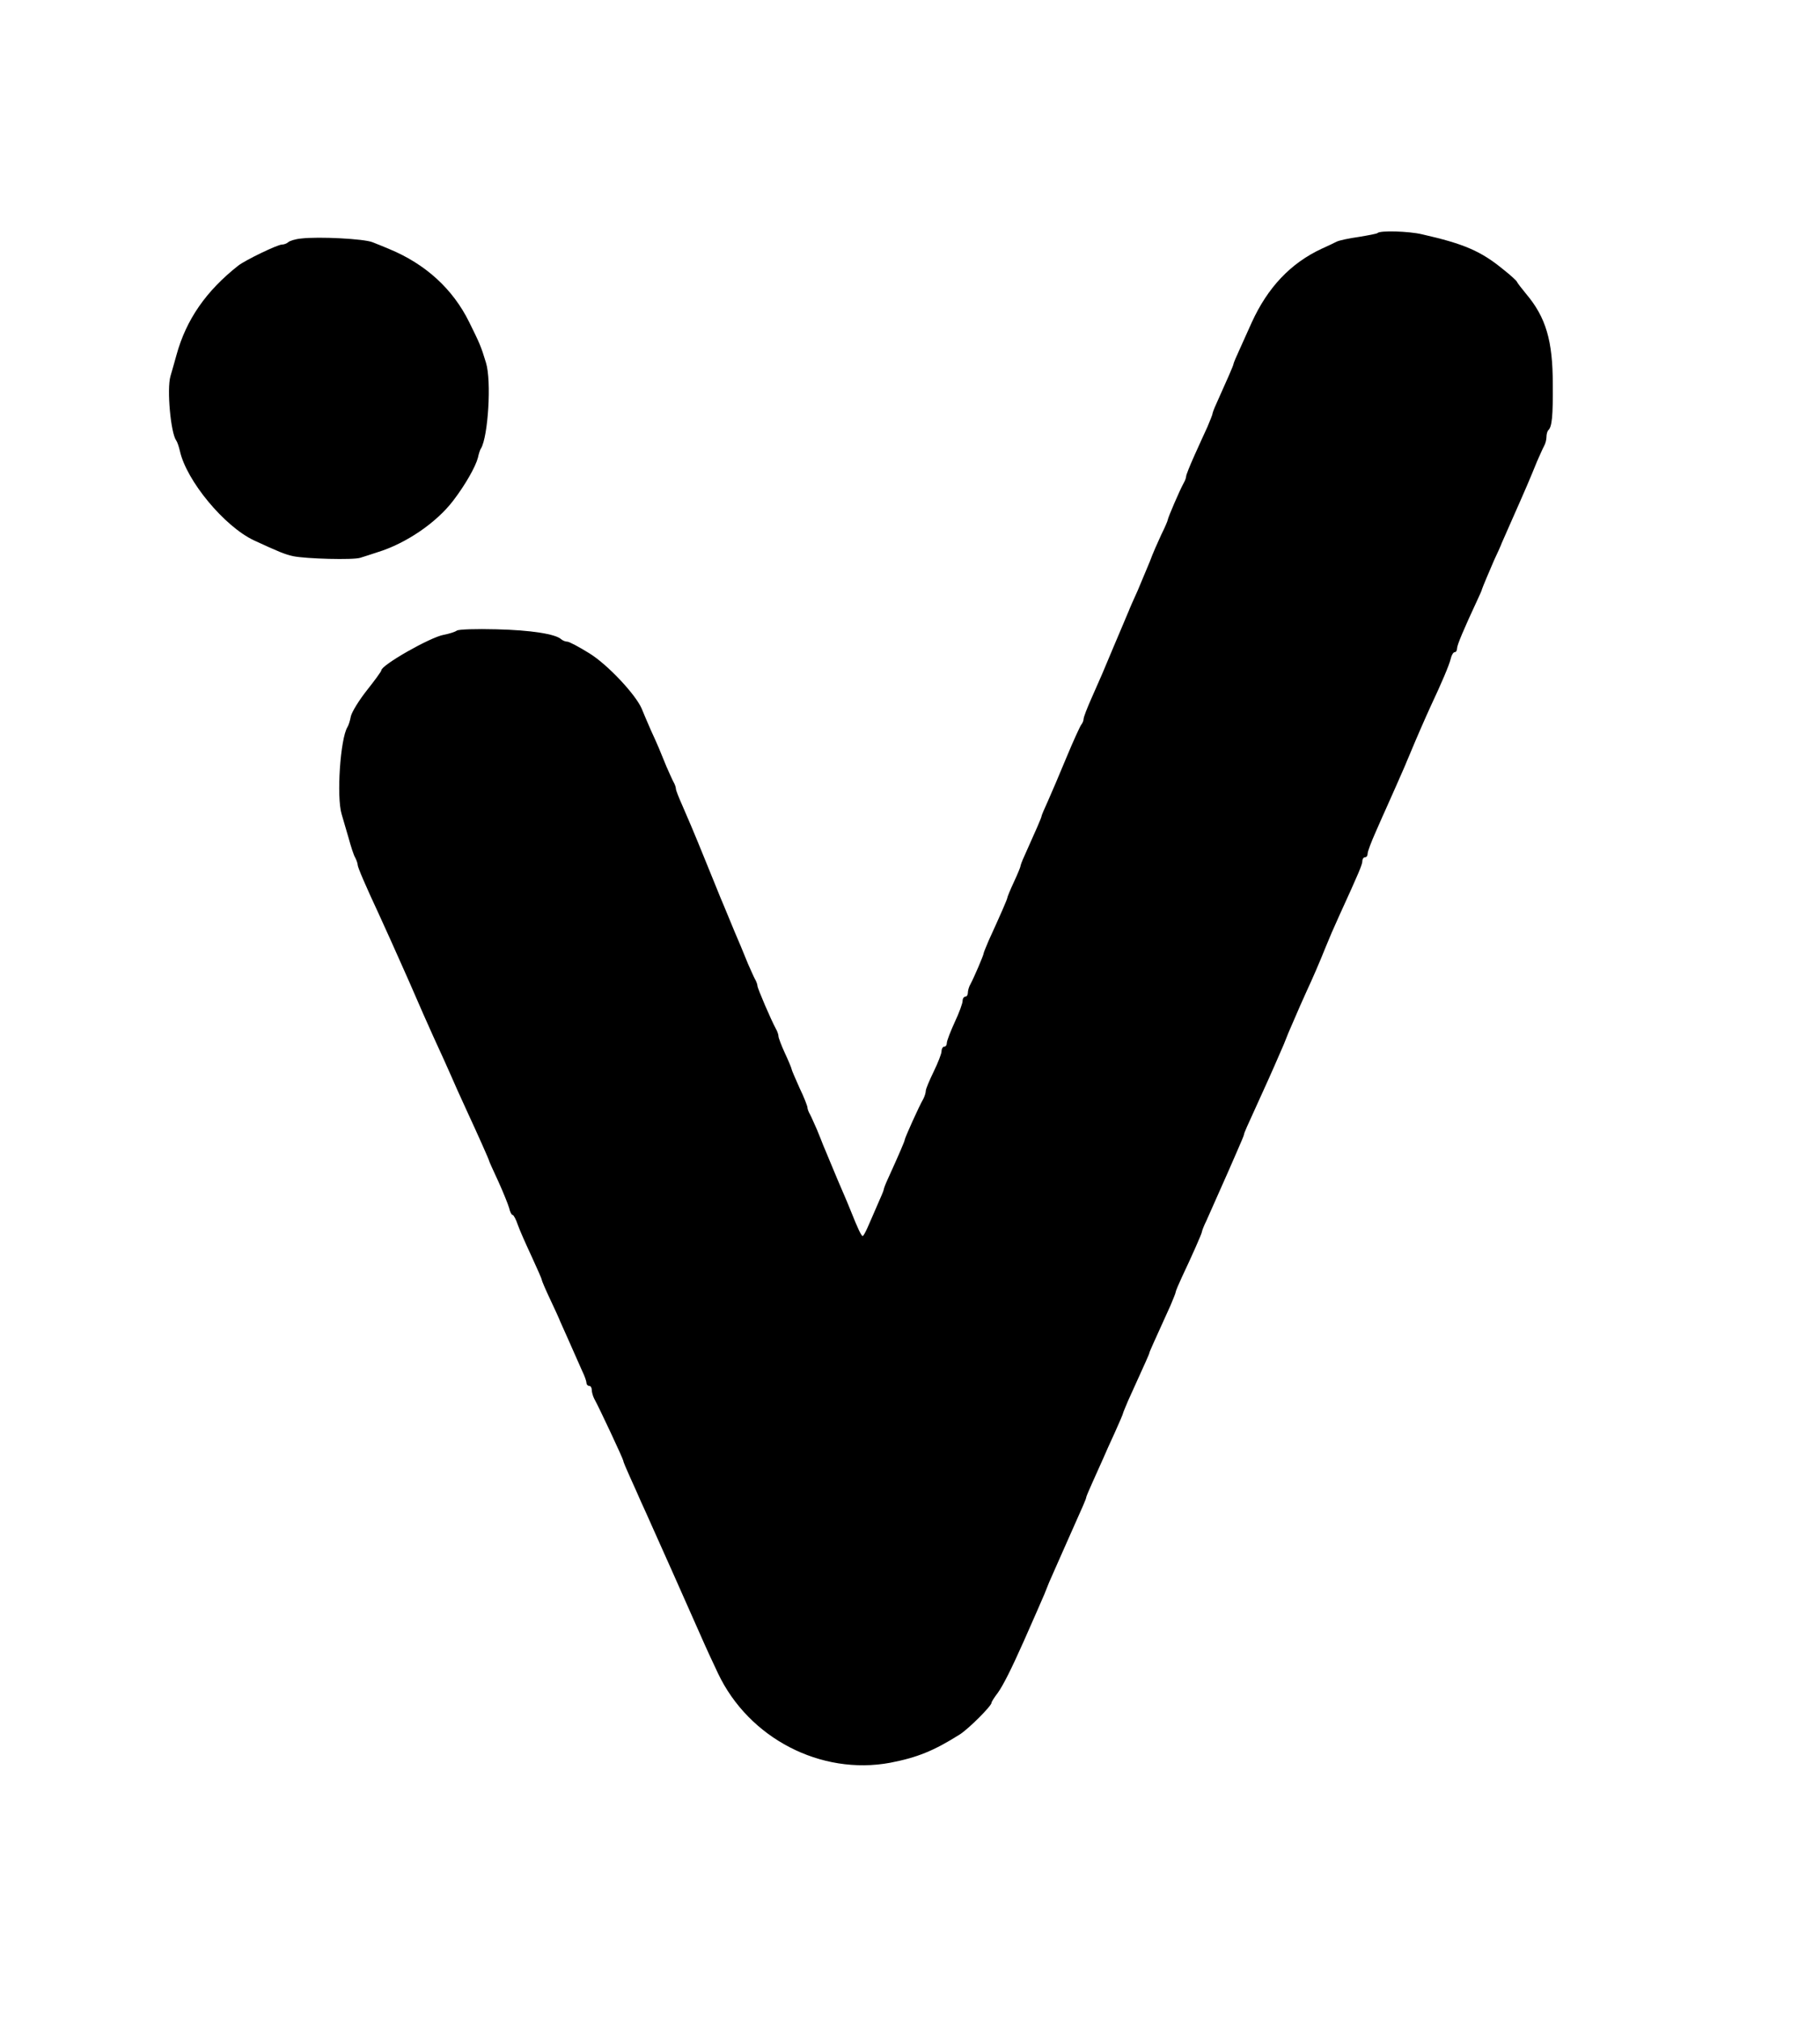 <?xml version="1.0" standalone="no"?>
<!DOCTYPE svg PUBLIC "-//W3C//DTD SVG 20010904//EN"
 "http://www.w3.org/TR/2001/REC-SVG-20010904/DTD/svg10.dtd">
<svg version="1.0" xmlns="http://www.w3.org/2000/svg"
 width="692pt" height="768pt" viewBox="0 0 692 768"
 preserveAspectRatio="xMidYMid meet">

<g transform="translate(0,768) scale(0.1,-0.1)"
fill="#000000" stroke="none">
<path d="M5238 6794 c-3 -3 -36 -9 -72 -15 -36 -5 -74 -13 -84 -18 -9 -5 -35
-17 -57 -27 -118 -55 -205 -147 -266 -281 -12 -26 -32 -71 -45 -100 -13 -28
-24 -54 -24 -57 0 -5 -22 -55 -66 -153 -8 -17 -14 -34 -14 -37 0 -3 -9 -25
-19 -49 -11 -23 -33 -73 -50 -110 -17 -38 -31 -73 -31 -78 0 -5 -4 -17 -10
-27 -14 -25 -60 -132 -60 -139 0 -3 -11 -29 -25 -57 -13 -28 -33 -73 -43 -101
-11 -27 -32 -77 -46 -110 -15 -33 -31 -69 -35 -80 -5 -11 -13 -31 -19 -45 -14
-32 -59 -140 -81 -192 -6 -13 -24 -54 -40 -91 -17 -38 -31 -74 -31 -81 0 -6
-4 -16 -9 -22 -4 -5 -30 -61 -56 -124 -26 -63 -58 -138 -71 -167 -13 -28 -24
-54 -24 -57 0 -5 -22 -55 -66 -153 -8 -17 -14 -34 -14 -37 0 -3 -11 -30 -25
-60 -14 -30 -25 -57 -25 -60 0 -5 -24 -60 -71 -163 -10 -24 -19 -45 -19 -48 0
-7 -37 -93 -50 -117 -6 -10 -10 -25 -10 -33 0 -8 -4 -15 -10 -15 -5 0 -10 -7
-10 -16 0 -9 -13 -45 -30 -81 -16 -35 -30 -71 -30 -79 0 -8 -4 -14 -10 -14 -5
0 -10 -8 -10 -17 0 -10 -14 -45 -30 -78 -16 -33 -30 -66 -30 -73 0 -7 -4 -20
-9 -30 -17 -29 -71 -150 -71 -156 0 -5 -21 -54 -66 -153 -8 -17 -14 -34 -14
-37 0 -3 -11 -29 -24 -58 -13 -29 -29 -68 -37 -85 -8 -18 -16 -33 -19 -33 -5
0 -18 27 -45 95 -9 22 -20 49 -25 60 -10 22 -35 82 -57 135 -8 19 -18 44 -23
55 -4 11 -15 38 -24 60 -10 22 -21 48 -26 57 -6 10 -10 22 -10 27 0 5 -13 39
-30 74 -16 36 -30 68 -30 71 0 3 -11 30 -25 60 -14 30 -25 60 -25 65 0 6 -4
19 -10 29 -18 33 -70 154 -70 163 0 5 -4 17 -10 27 -5 9 -16 35 -26 57 -24 59
-31 76 -50 120 -9 22 -23 56 -31 75 -8 19 -18 44 -23 55 -4 11 -34 83 -65 160
-31 77 -68 164 -81 193 -13 29 -24 57 -24 62 0 6 -4 18 -10 28 -5 9 -16 35
-26 57 -26 64 -31 77 -60 140 -14 33 -30 69 -34 80 -23 54 -129 167 -198 210
-40 25 -78 45 -85 45 -7 0 -17 4 -23 9 -21 20 -116 35 -247 38 -76 2 -144 0
-150 -5 -7 -5 -29 -12 -50 -16 -51 -9 -237 -115 -237 -135 0 -4 -25 -38 -55
-76 -30 -38 -57 -82 -61 -99 -3 -17 -9 -35 -13 -41 -27 -44 -42 -265 -22 -331
5 -16 16 -56 26 -89 9 -33 20 -68 26 -77 5 -10 9 -22 9 -27 0 -9 31 -81 80
-186 18 -39 73 -161 90 -200 9 -20 38 -85 79 -180 31 -70 45 -101 79 -175 16
-36 39 -87 51 -115 12 -27 31 -68 41 -90 32 -69 80 -176 80 -180 0 -2 16 -37
35 -78 19 -42 37 -87 41 -101 3 -14 9 -26 13 -26 4 0 13 -17 20 -38 7 -20 31
-74 52 -119 21 -46 39 -86 39 -90 0 -3 14 -36 31 -72 17 -36 35 -75 39 -86 8
-18 44 -98 83 -187 10 -20 17 -41 17 -47 0 -6 5 -11 10 -11 6 0 10 -7 10 -15
0 -8 4 -23 9 -33 20 -36 111 -231 111 -237 0 -4 12 -32 26 -63 14 -31 33 -73
41 -92 9 -19 29 -64 45 -100 16 -36 33 -74 38 -85 5 -11 22 -49 38 -85 52
-117 97 -218 122 -275 5 -11 27 -60 50 -108 117 -247 391 -389 655 -340 103
20 165 45 265 108 34 22 120 108 120 120 0 4 11 21 24 38 20 28 51 89 99 197
39 88 69 157 78 178 5 12 13 32 18 45 10 22 50 114 76 172 55 123 65 146 65
151 0 3 12 31 26 62 14 31 32 71 39 87 7 17 27 61 44 98 17 38 31 70 31 73 0
2 9 23 19 47 70 154 81 179 81 182 0 3 11 28 81 182 10 24 19 46 19 49 0 4 11
30 24 58 37 78 76 166 76 172 0 3 7 22 17 42 29 66 74 167 83 187 5 11 20 46
34 78 14 32 26 60 26 63 0 5 7 21 70 159 28 61 63 141 81 183 5 12 13 32 18
45 40 93 55 127 71 162 17 36 48 107 69 160 17 42 30 72 54 125 75 164 87 193
87 206 0 8 5 14 10 14 6 0 10 6 10 14 0 8 14 45 31 83 16 37 34 77 39 88 5 11
23 52 40 90 17 39 35 79 39 90 5 11 13 31 19 45 6 14 20 48 32 75 12 28 30 68
40 90 40 85 70 155 76 180 3 14 10 25 15 25 5 0 9 6 9 14 0 13 25 72 78 186 9
19 17 37 17 40 3 9 26 64 46 110 12 25 25 54 29 65 5 11 20 45 33 75 62 140
73 166 101 235 10 22 21 48 26 57 6 10 10 26 10 36 0 10 3 22 7 26 14 13 18
53 17 176 0 164 -26 253 -101 342 -17 21 -33 41 -35 46 -1 4 -25 26 -53 48
-84 69 -149 97 -308 133 -50 12 -160 15 -169 5z"/>
<path d="M1145 6773 c-22 -2 -44 -9 -49 -14 -6 -5 -16 -9 -24 -9 -17 0 -139
-59 -166 -80 -122 -96 -198 -205 -235 -340 -7 -25 -17 -61 -23 -81 -14 -49 1
-215 22 -244 4 -5 10 -23 14 -40 25 -113 169 -287 282 -340 93 -43 117 -53
149 -60 49 -10 228 -15 255 -6 14 4 43 14 65 21 108 33 224 112 288 196 46 60
85 129 94 163 3 14 8 31 12 36 27 46 40 256 19 325 -19 63 -24 74 -64 155 -62
126 -166 221 -304 278 -19 8 -48 20 -64 26 -32 13 -204 22 -271 14z"/>
</g>
</svg>
